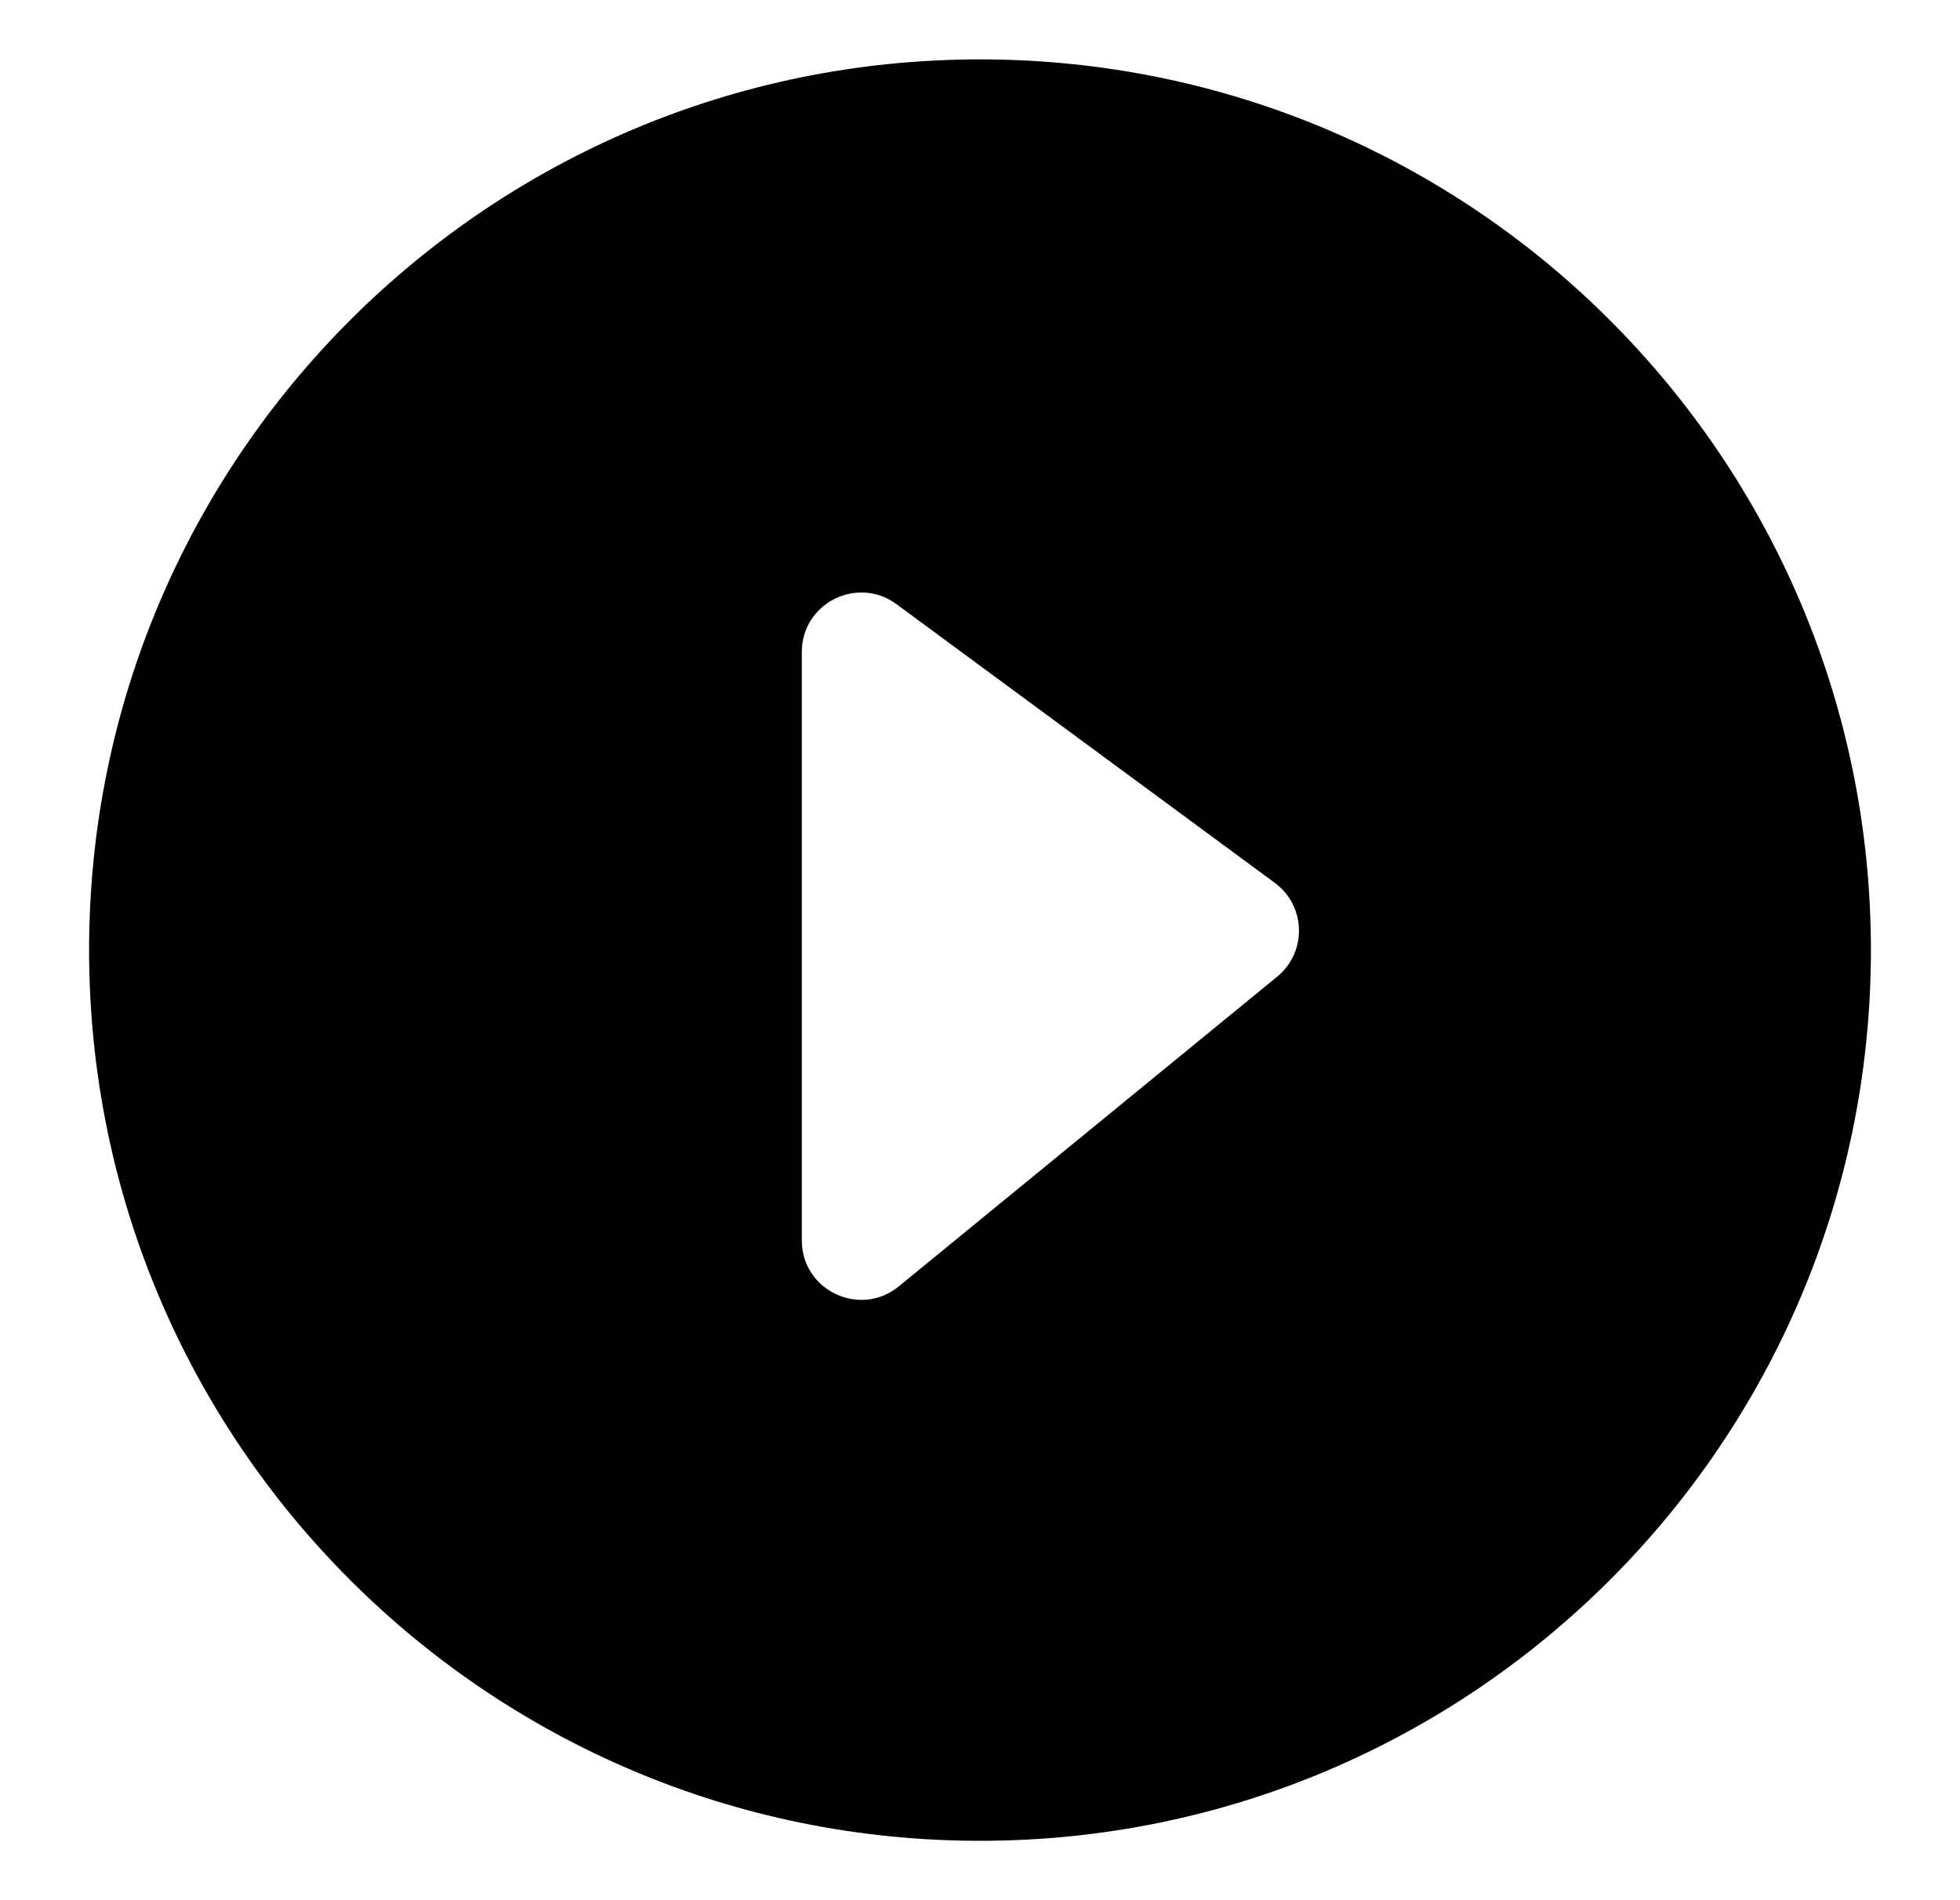 <svg height="32" viewBox="0 0 33 32" width="33" xmlns="http://www.w3.org/2000/svg"><path clip-rule="evenodd" d="m16.5 31c8.284 0 15-6.716 15-15 0-8.284-6.716-15-15-15-8.284 0-15 6.716-15 15 0 8.284 6.716 15 15 15zm-1.407-20.826c-.66-.486-1.593-.015-1.593.805v9.91c0 .844.981 1.308 1.633.774l6.371-5.216c.505-.413.485-1.192-.04-1.579z" fill-rule="evenodd"/></svg>